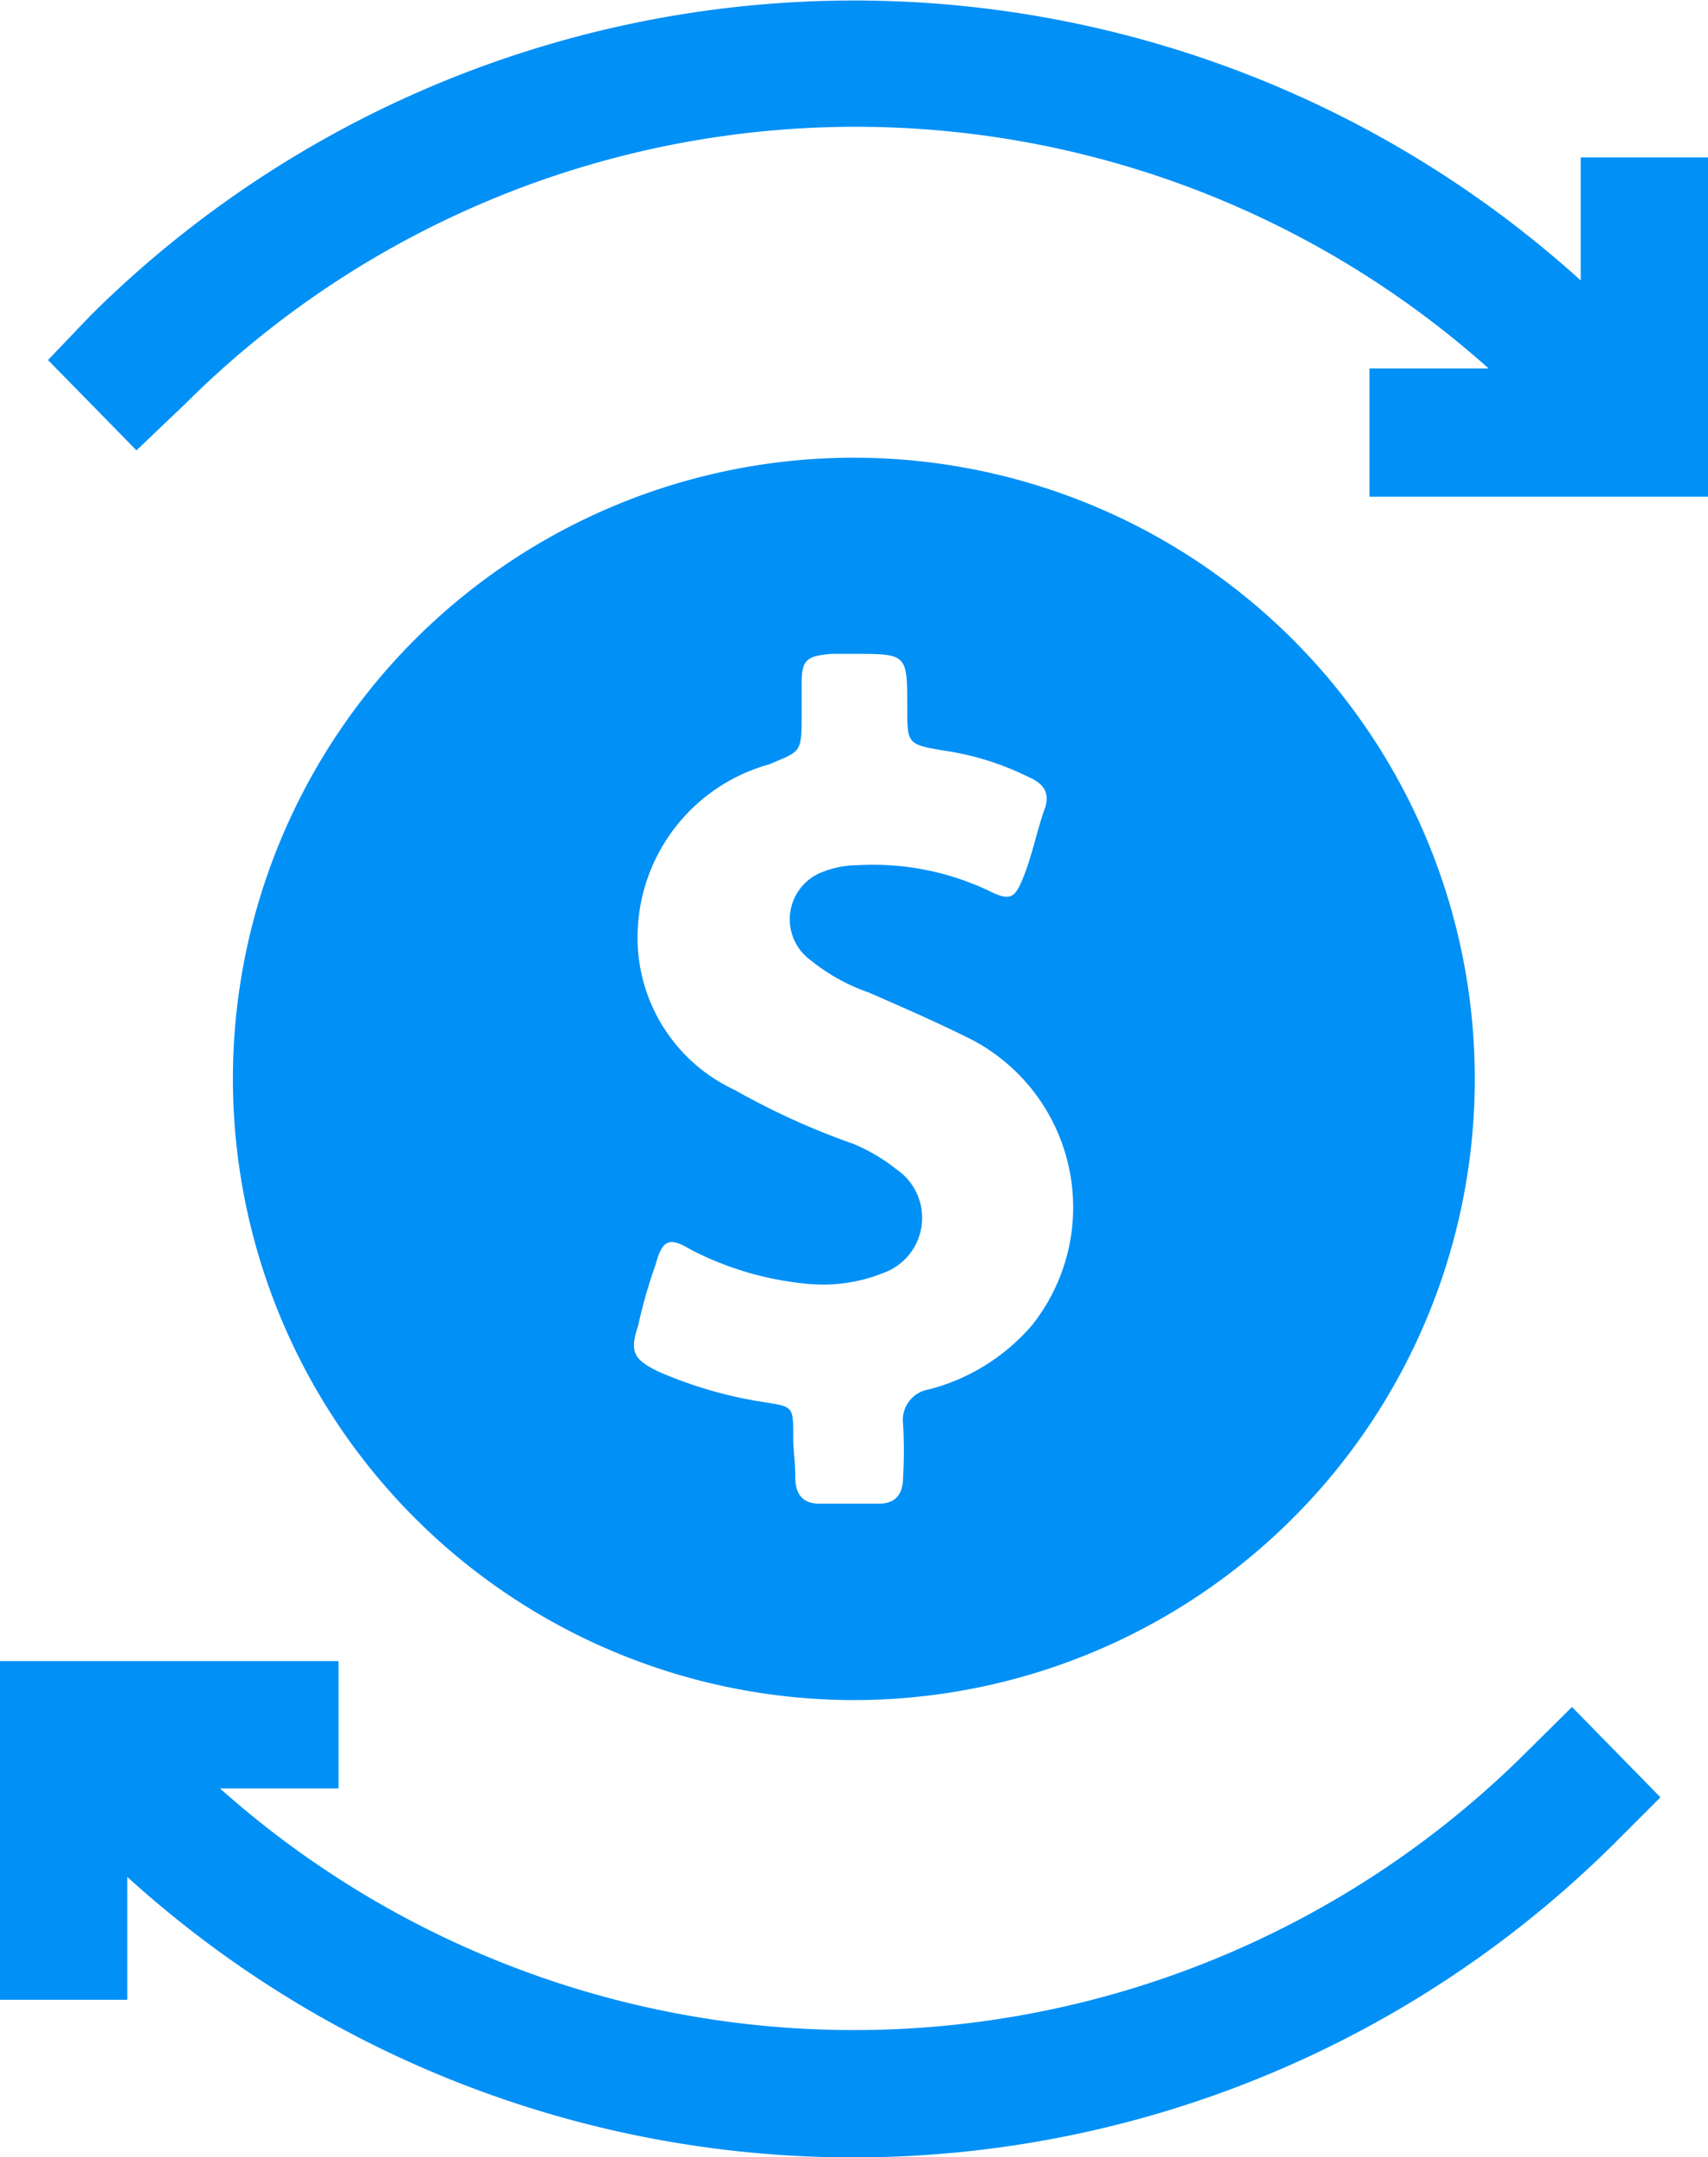 <svg xmlns="http://www.w3.org/2000/svg" width="11.352" height="14.333" viewBox="0 0 11.352 14.333">
  <path id="dollar-symbol" d="M9,11.295A4.127,4.127,0,1,0,4.876,7.167,4.129,4.129,0,0,0,9,11.295ZM7.571,8.8a3.28,3.28,0,0,1,.115-.4c.043-.158.086-.186.229-.1a2.1,2.1,0,0,0,.774.229A1.078,1.078,0,0,0,9.2,8.457a.389.389,0,0,0,.086-.688A1.172,1.172,0,0,0,9,7.6a4.91,4.91,0,0,1-.788-.358,1.116,1.116,0,0,1-.645-1.075,1.193,1.193,0,0,1,.874-1.089c.2-.086.215-.072.215-.3V4.544c0-.158.029-.186.2-.2H9c.358,0,.358,0,.358.358,0,.244,0,.244.258.287a1.855,1.855,0,0,1,.545.172c.1.043.143.1.115.2-.057.158-.086.315-.143.459s-.086.172-.229.1a1.8,1.8,0,0,0-.874-.172.649.649,0,0,0-.229.043.336.336,0,0,0-.086.588,1.278,1.278,0,0,0,.387.215c.229.1.459.2.688.315a1.258,1.258,0,0,1,.4,1.892,1.344,1.344,0,0,1-.688.43.206.206,0,0,0-.172.229,2.989,2.989,0,0,1,0,.358c0,.115-.057.172-.158.172h-.4c-.115,0-.158-.072-.158-.172S8.6,9.632,8.6,9.546c0-.2,0-.2-.186-.229a2.834,2.834,0,0,1-.7-.2c-.186-.086-.2-.143-.143-.315Zm5.905,2.838a6.332,6.332,0,0,1-8.686.244h.788v-.846H3.328v2.25h.846V12.47a7.177,7.177,0,0,0,9.89-.229l.3-.3-.588-.6Zm.358-10.592v.817a7.2,7.2,0,0,0-9.9.229l-.287.3.588.6.315-.3a6.314,6.314,0,0,1,8.672-.244H12.43V3.3h2.25V1.046h-.846Z" transform="translate(-3.328)" fill="#0090f6"/>
</svg>
